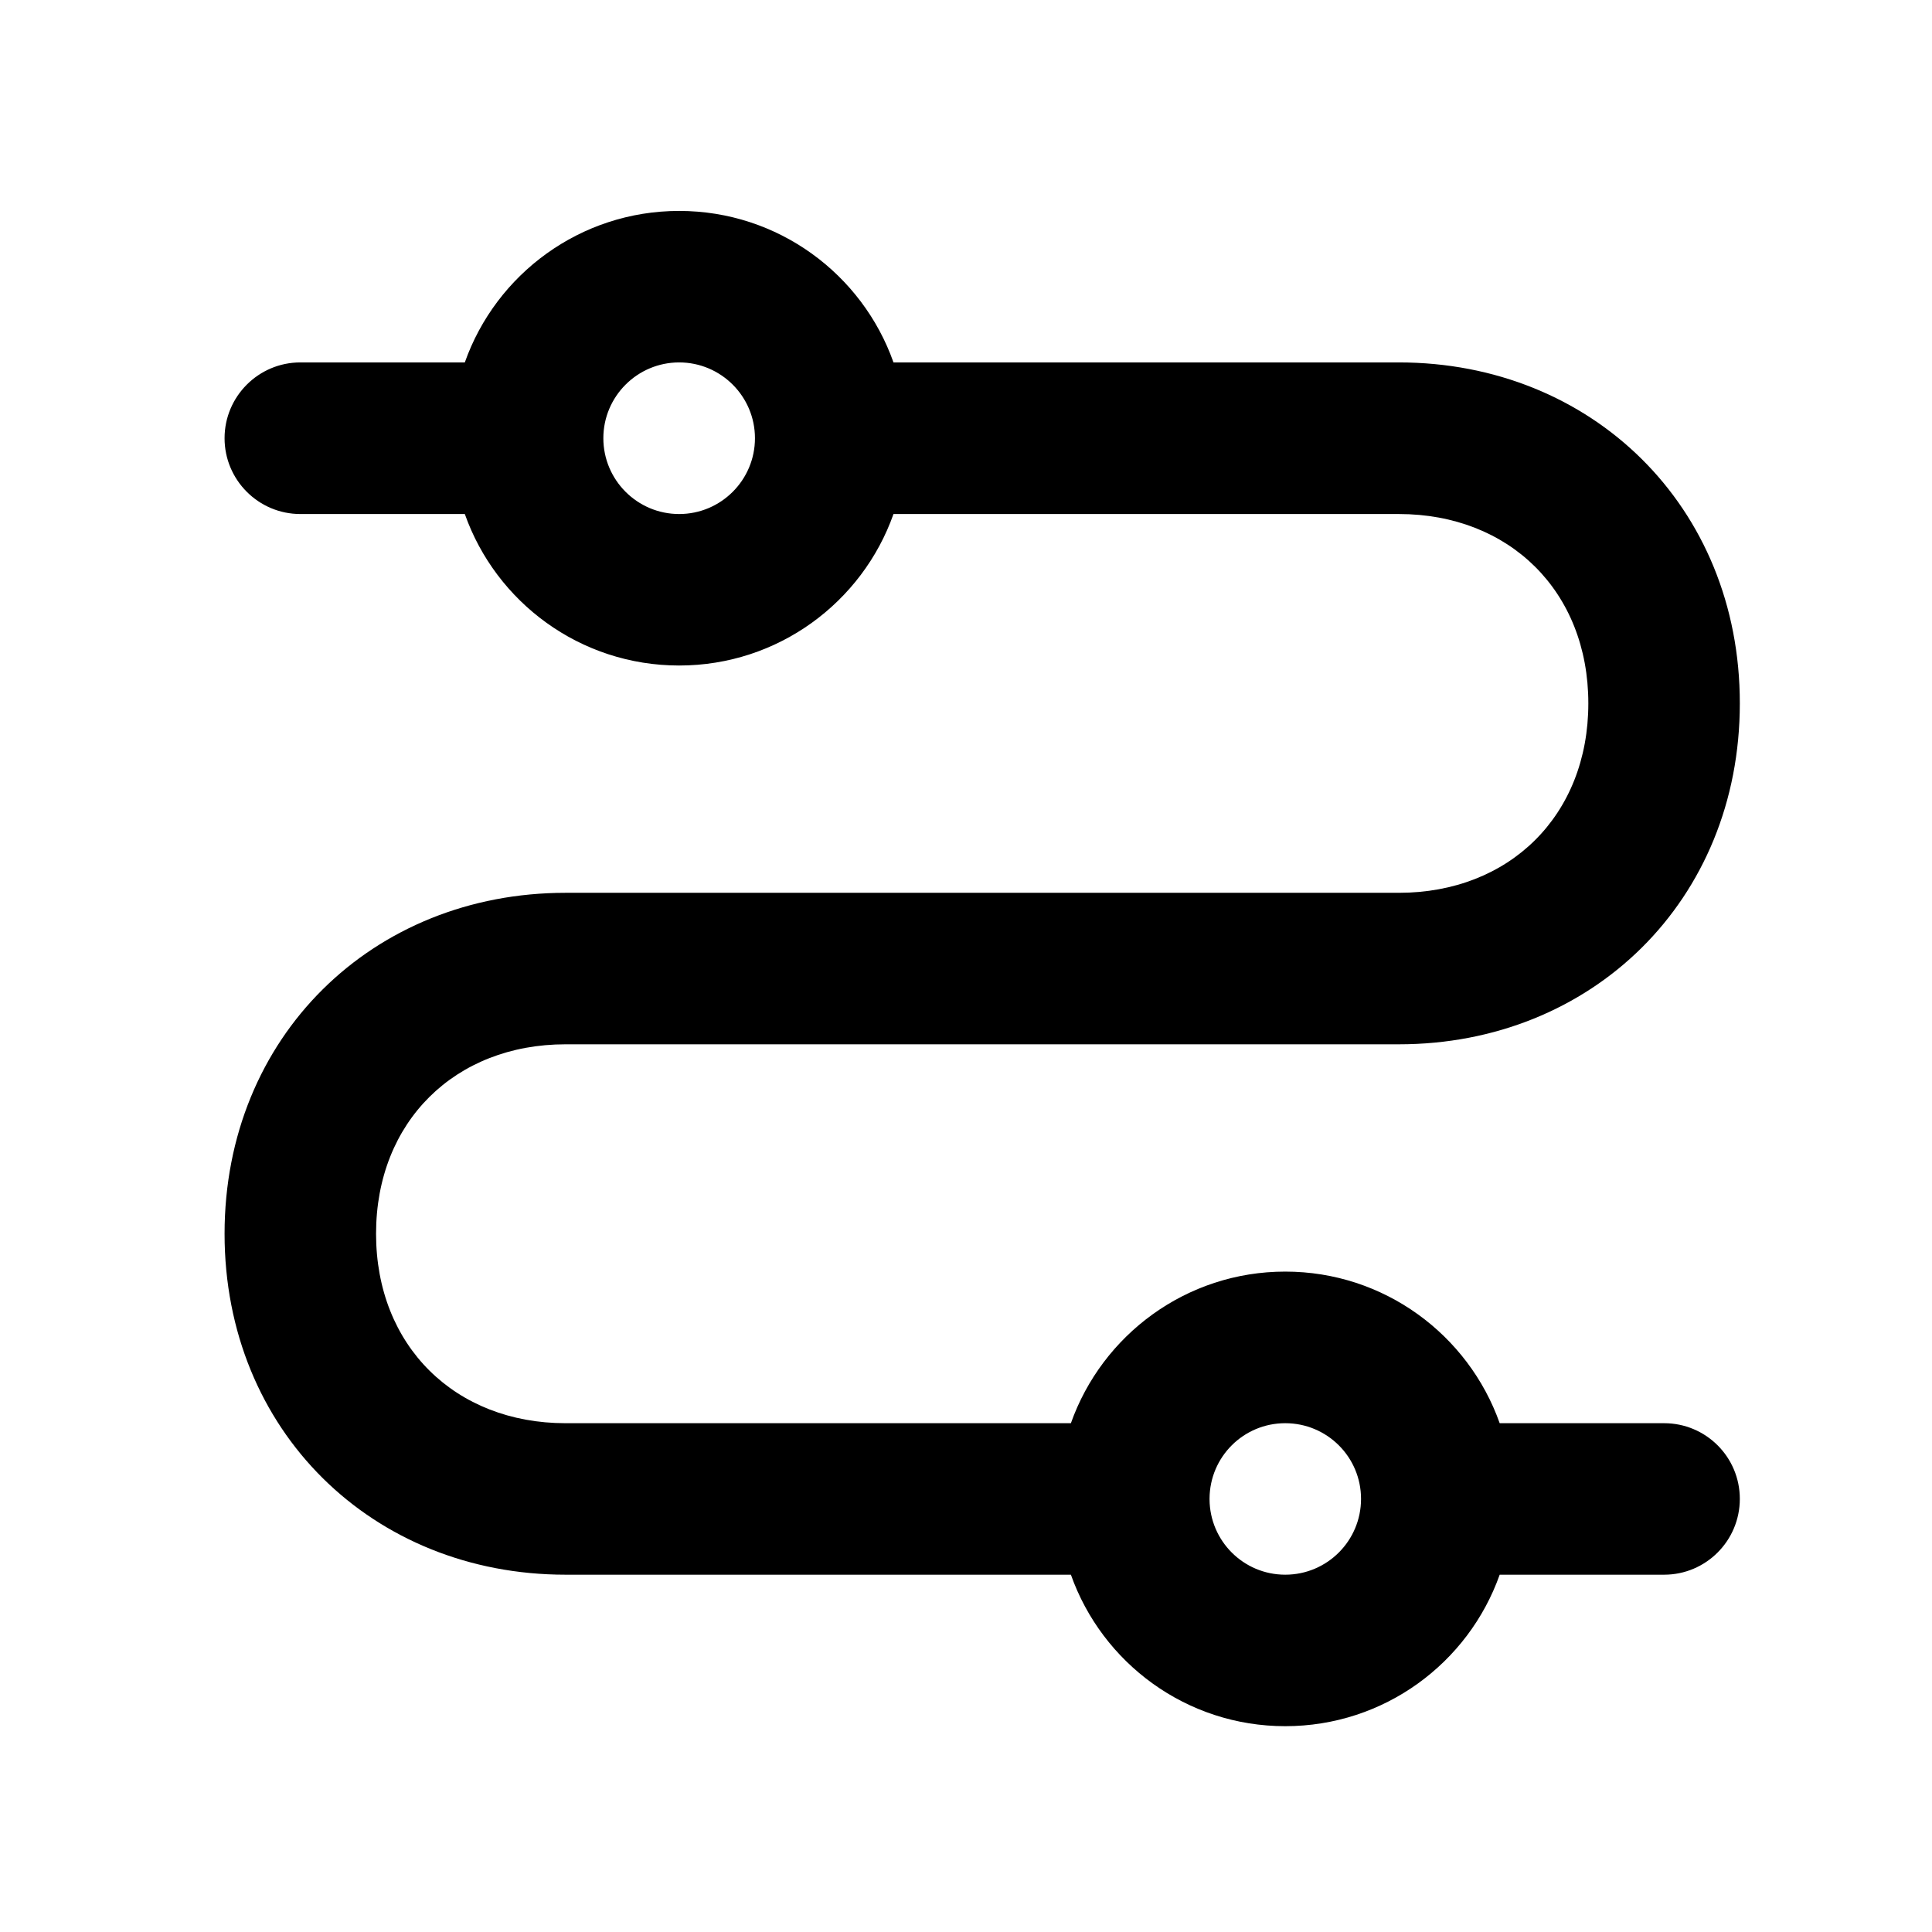 <svg width="17" height="17" viewBox="0 0 17 17" fill="none" xmlns="http://www.w3.org/2000/svg">
<path fill-rule="evenodd" clip-rule="evenodd" d="M4.09 4.523H2.643C2.275 4.523 1.976 4.224 1.976 3.856C1.976 3.488 2.275 3.189 2.643 3.189H4.09C4.364 2.413 5.105 1.856 5.976 1.856C6.847 1.856 7.588 2.413 7.862 3.189H12.309C14.005 3.189 15.31 4.455 15.309 6.189C15.309 7.924 14.006 9.189 12.309 9.189H7.31L7.302 9.189H4.976C4.006 9.189 3.309 9.868 3.309 10.856C3.309 11.844 4.006 12.523 4.976 12.523H9.423C9.698 11.746 10.439 11.189 11.309 11.189C12.18 11.189 12.921 11.746 13.196 12.523H14.643C15.011 12.523 15.309 12.821 15.309 13.189C15.309 13.557 15.011 13.856 14.643 13.856H13.196C12.921 14.633 12.18 15.189 11.309 15.189C10.439 15.189 9.698 14.633 9.423 13.856H4.976C3.28 13.856 1.976 12.591 1.976 10.856C1.976 9.121 3.28 7.856 4.976 7.856H7.309L7.317 7.856H12.309C13.28 7.856 13.976 7.177 13.976 6.189C13.976 5.202 13.28 4.523 12.309 4.523H7.862C7.588 5.299 6.847 5.856 5.976 5.856C5.105 5.856 4.364 5.299 4.09 4.523ZM5.309 3.856C5.309 3.488 5.608 3.189 5.976 3.189C6.344 3.189 6.643 3.488 6.643 3.856C6.643 4.224 6.344 4.523 5.976 4.523C5.608 4.523 5.309 4.224 5.309 3.856ZM10.643 13.193C10.645 13.559 10.942 13.856 11.309 13.856C11.678 13.856 11.976 13.557 11.976 13.189C11.976 12.821 11.678 12.523 11.309 12.523C10.942 12.523 10.645 12.819 10.643 13.186L10.643 13.189L10.643 13.193Z" fill="black"/>
</svg>
